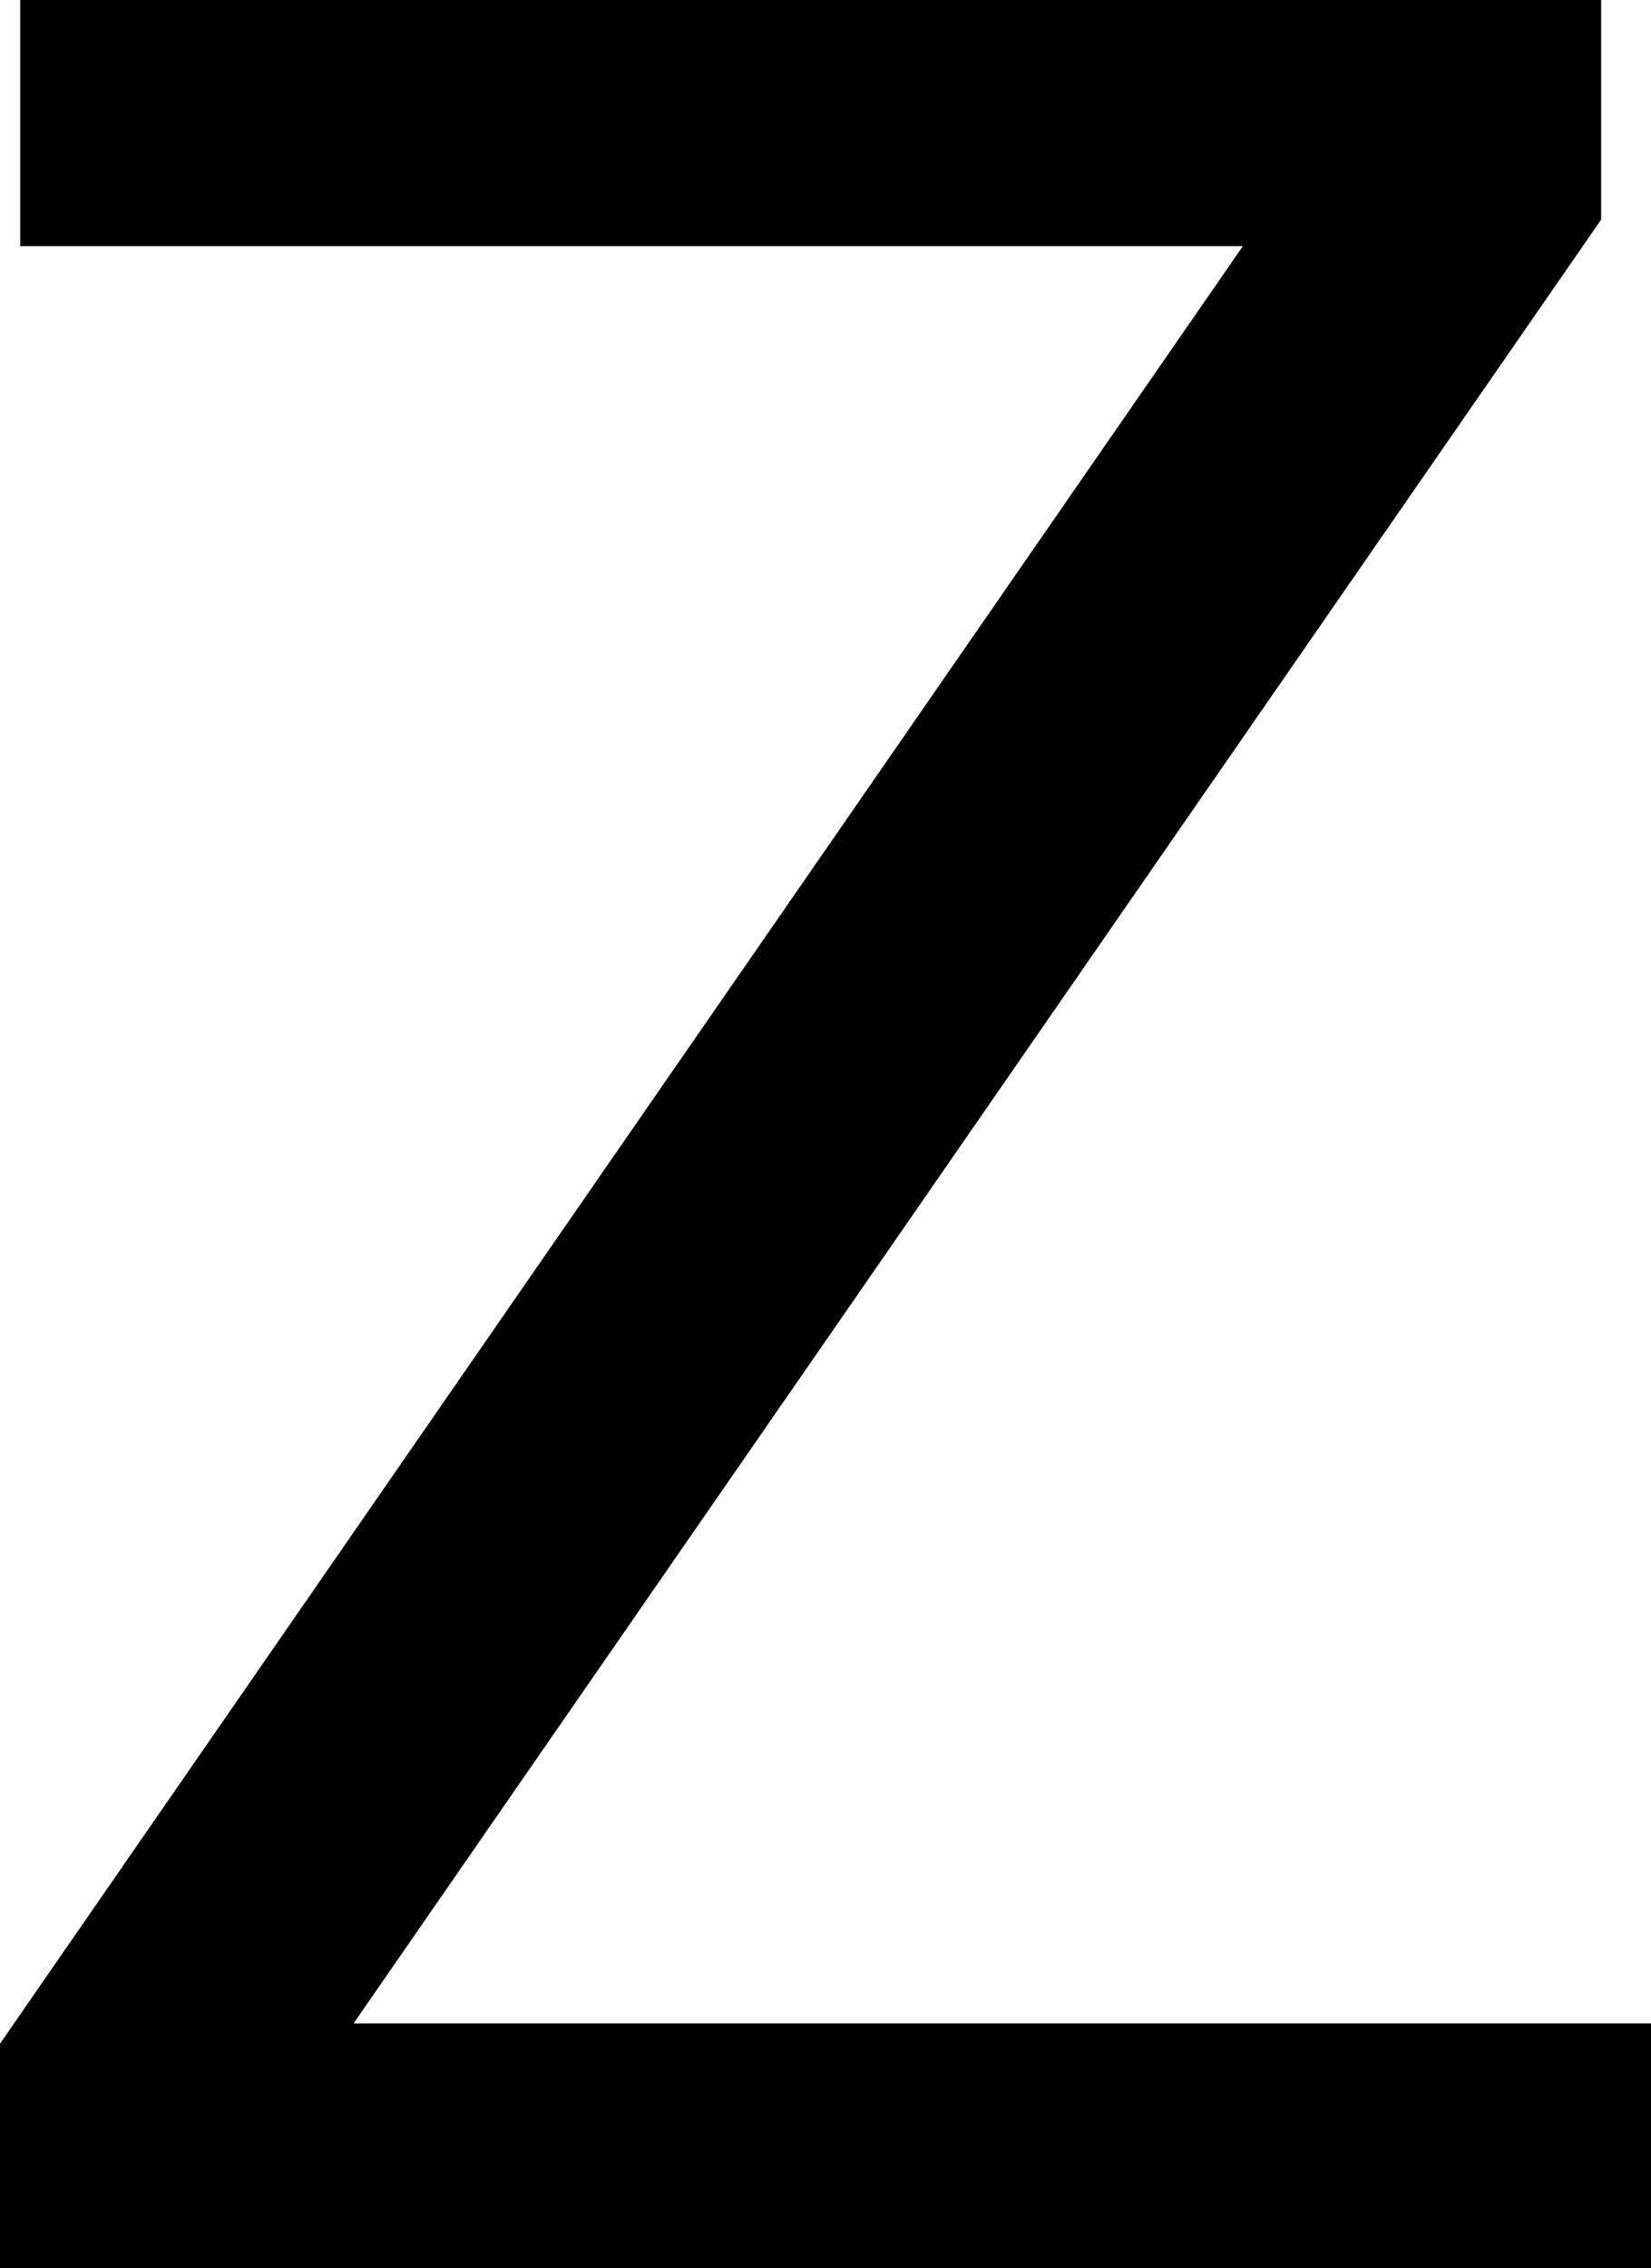 <svg version="1.1" xmlns="http://www.w3.org/2000/svg" width="23.297" height="32.001"  viewBox="0 0 23.297 32.001"><path d="M4.989 28.55H23.297V32.001H0V28.836L17.538 3.473H0.285V0H22.593V3.099Z"></path></svg>